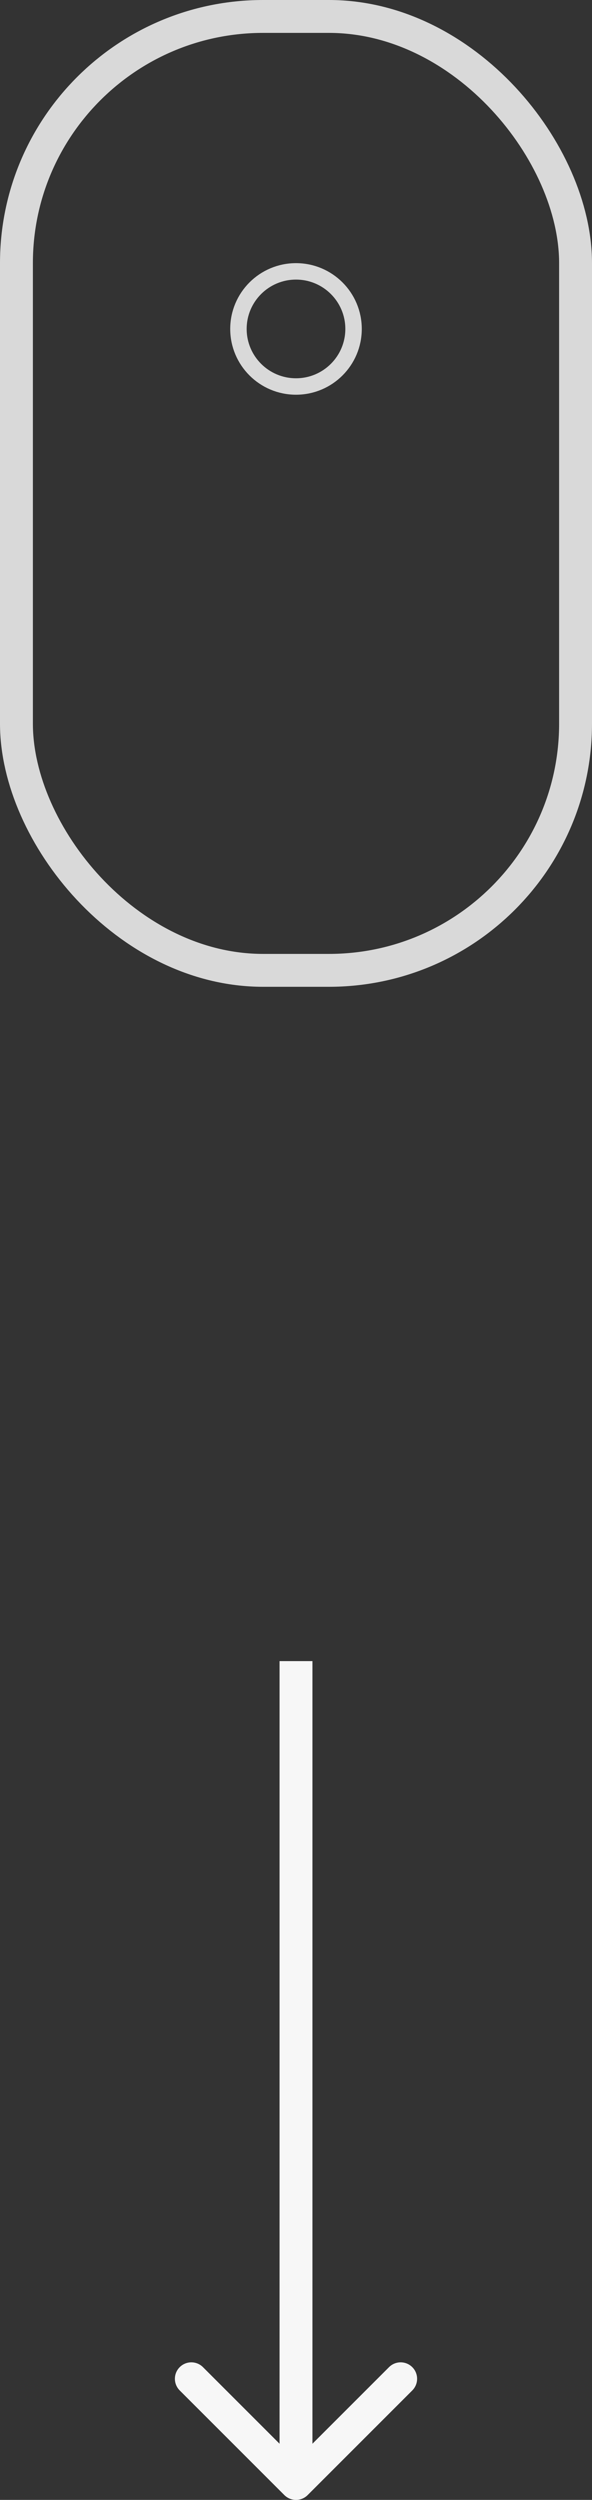 <svg width="18" height="76" viewBox="0 0 18 76" fill="none" xmlns="http://www.w3.org/2000/svg">
<rect x="0" y="0" width="18" height="76" fill="#333333" stroke="none"/>
<rect x="0.5" y="0.5" width="17" height="29" rx="7.5" stroke="#D9D9D9"/>
<circle cx="9" cy="10" r="1.75" stroke="#D9D9D9" stroke-width="0.5"/>
<path d="M8.646 75.854C8.842 76.049 9.158 76.049 9.354 75.854L12.536 72.672C12.731 72.476 12.731 72.16 12.536 71.965C12.34 71.769 12.024 71.769 11.828 71.965L9 74.793L6.172 71.965C5.976 71.769 5.66 71.769 5.464 71.965C5.269 72.16 5.269 72.476 5.464 72.672L8.646 75.854ZM8.5 50.5L8.5 75.5H9.5L9.5 50.5H8.5Z" fill="#F7F7F7"/>
</svg>

